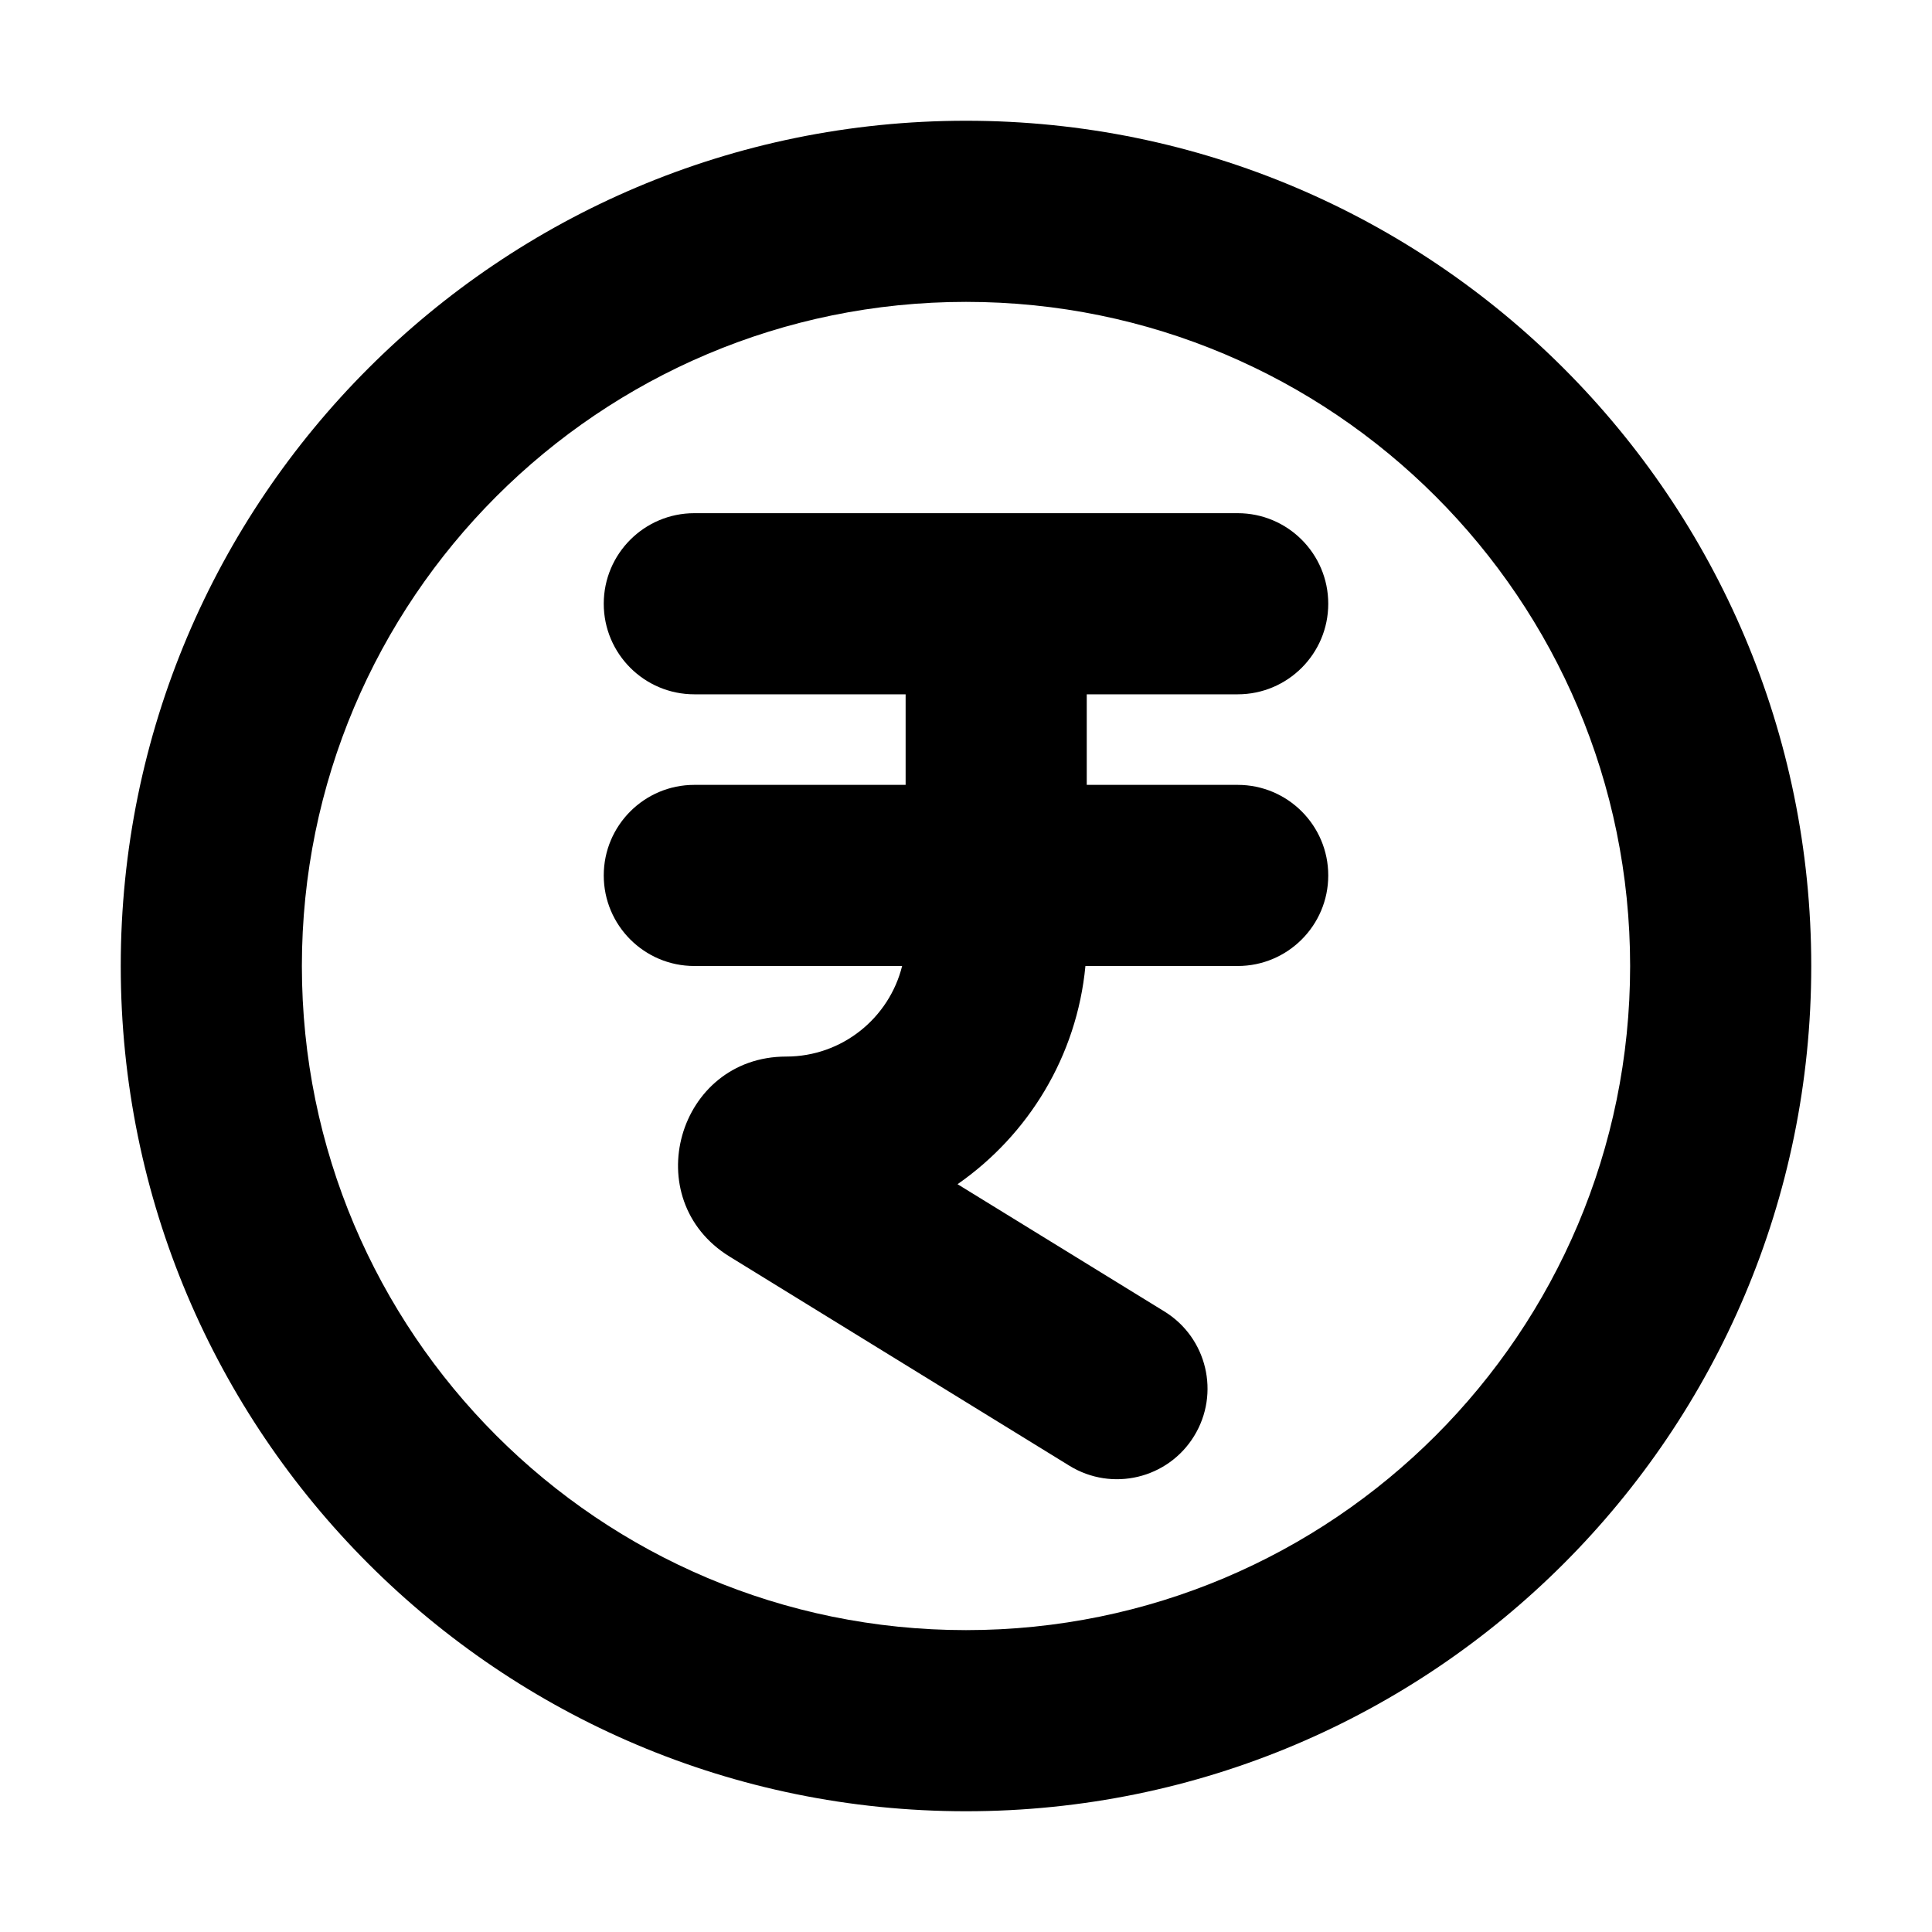 <svg xmlns="http://www.w3.org/2000/svg" viewBox="0 0 16 16"><path d="M9.889 11.893c.217-.353.107-.815-.246-1.032l-1.713-1.054c.585-.407.988-1.059 1.059-1.807h1.261c.414 0 .75-.336.75-.75s-.336-.75-.75-.75h-1.25v-.75h1.25c.414 0 .75-.336.75-.75s-.336-.75-.75-.75h-4.5c-.414 0-.75.336-.75.75s.336.75.75.75h1.75v.75h-1.75c-.414 0-.75.336-.75.75s.336.75.75.75h1.721c-.107.43-.496.75-.96.75-.902 0-1.237 1.184-.468 1.657l2.814 1.732c.353.217.815.107 1.032-.246Z"/><path fill-rule="evenodd" d="M8 1c-3.866 0-7 3.134-7 7s3.134 7 7 7 7-3.134 7-7-3.134-7-7-7Zm-5.5 7c0-3.038 2.462-5.5 5.5-5.5s5.5 2.462 5.5 5.5-2.462 5.5-5.5 5.5-5.5-2.462-5.5-5.5Z"/></svg>
